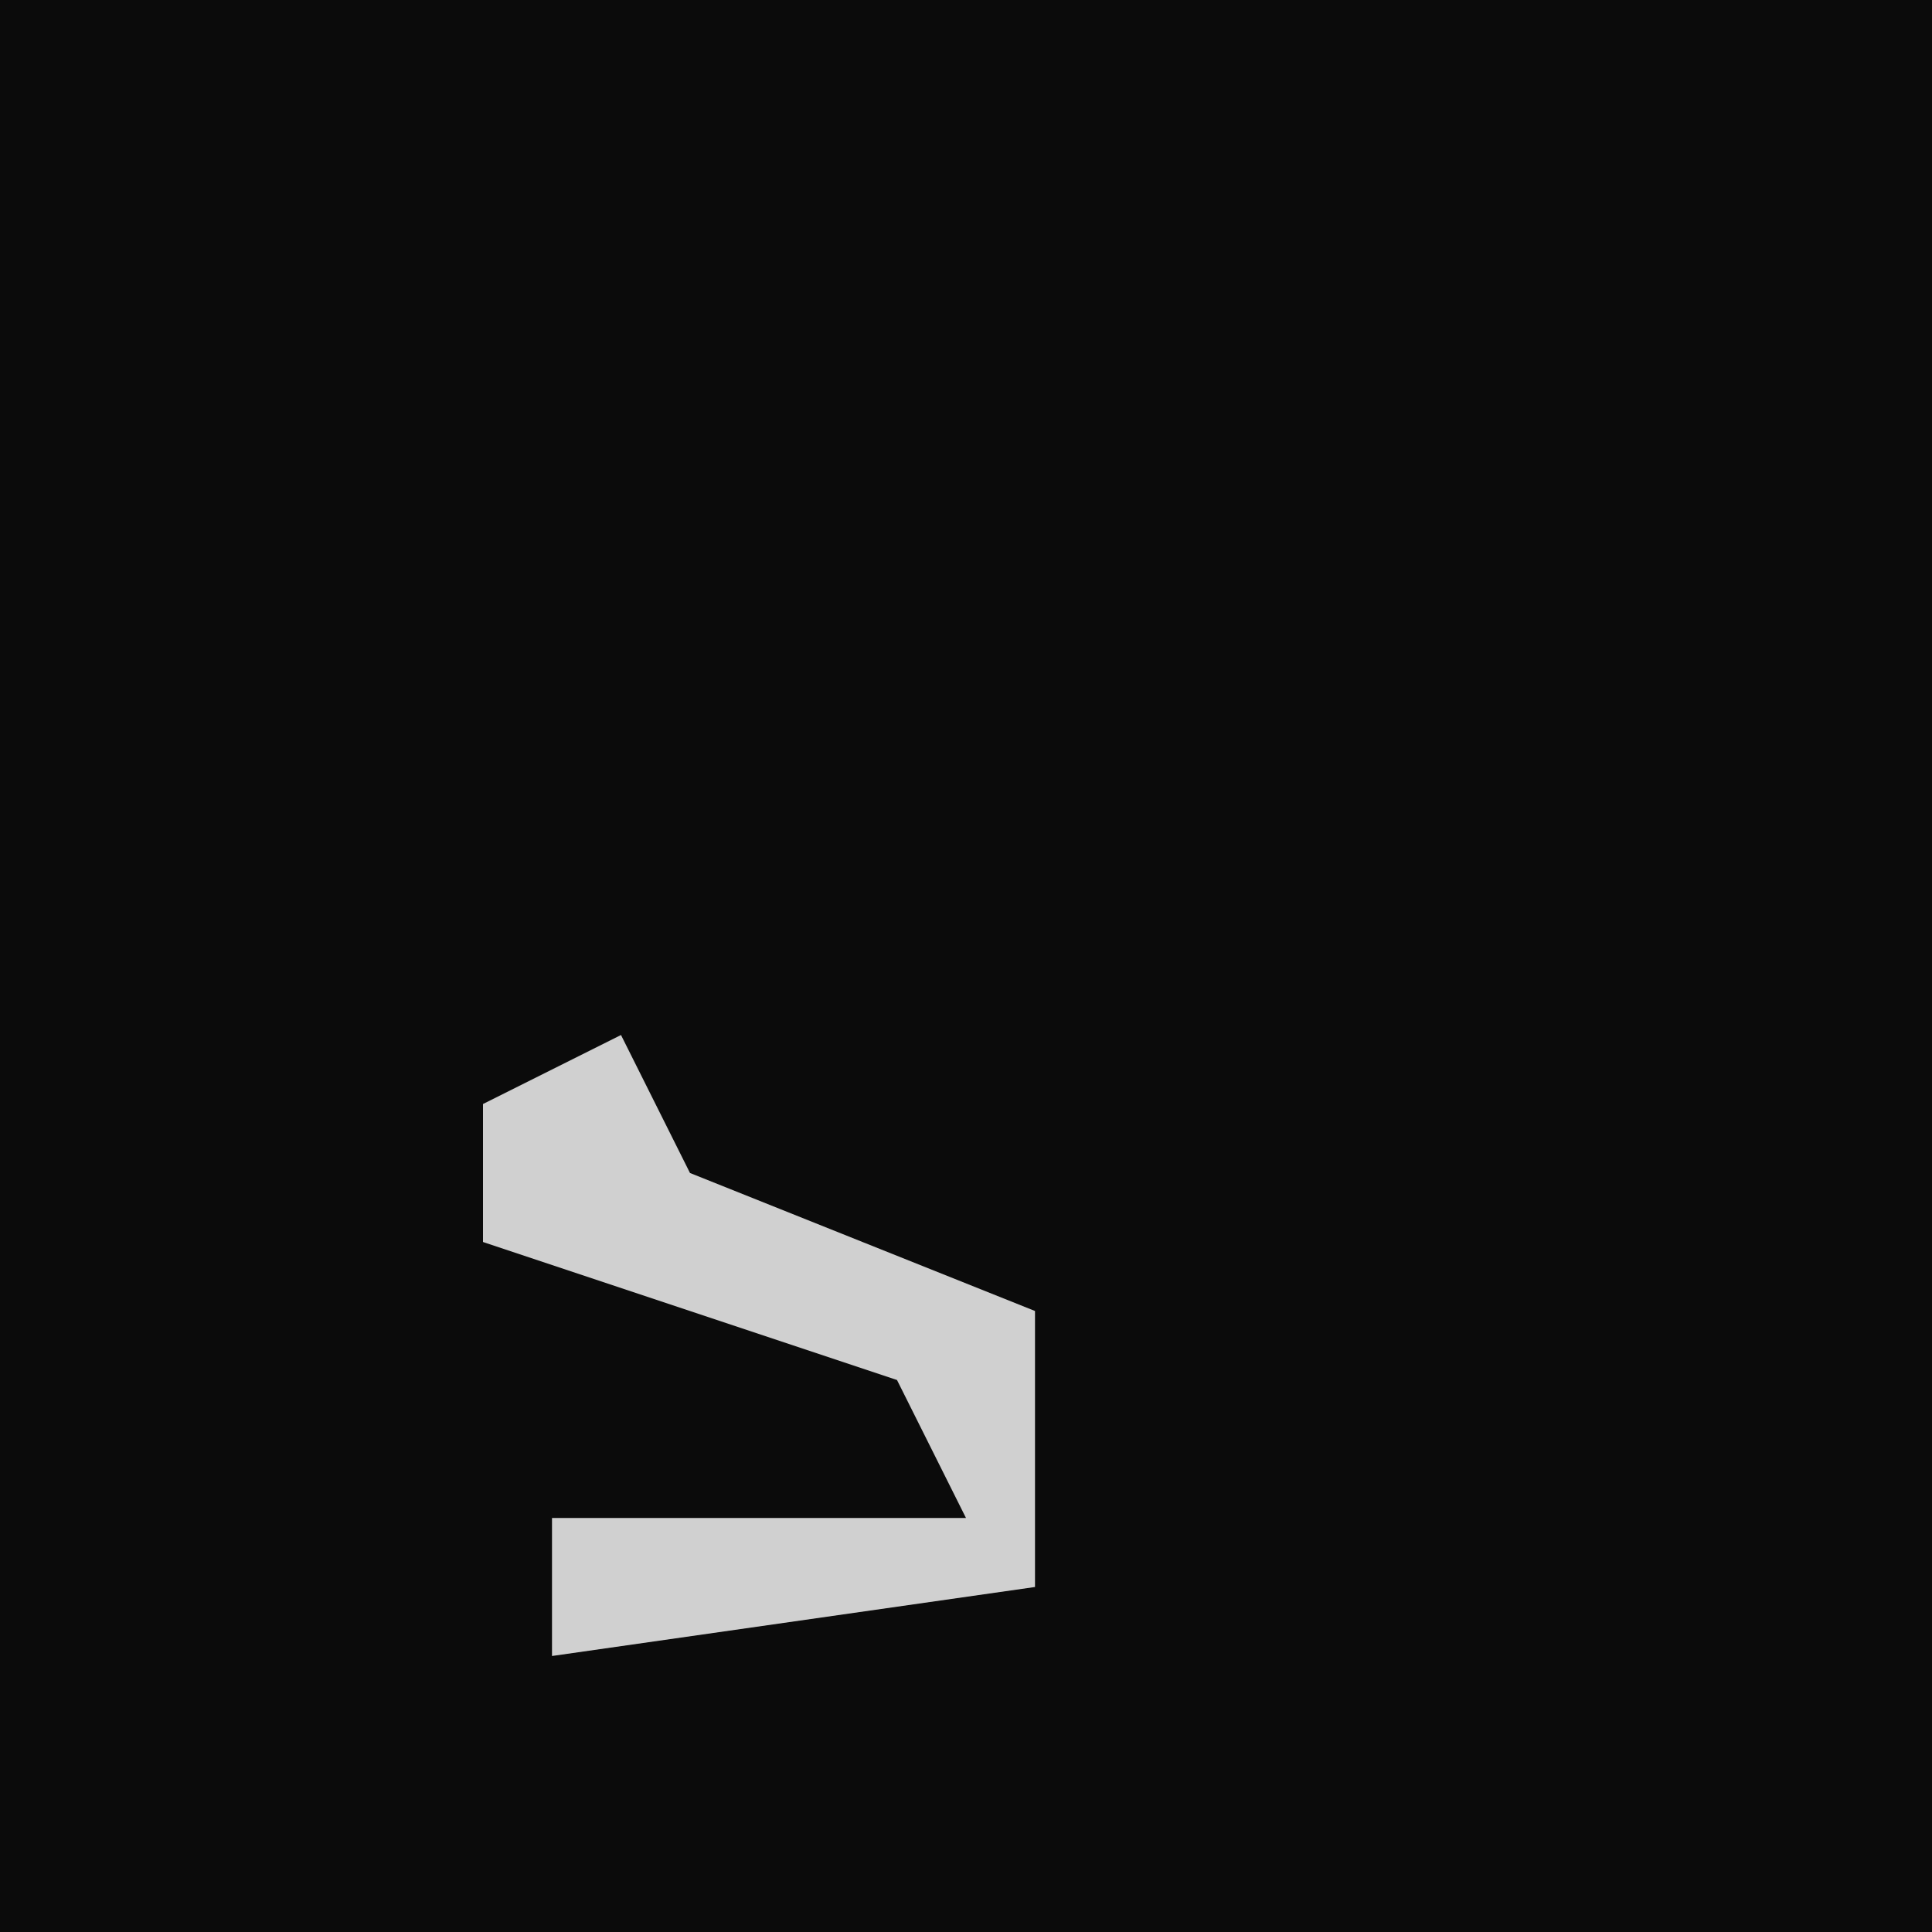 <?xml version="1.0" encoding="UTF-8"?>
<svg version="1.1" xmlns="http://www.w3.org/2000/svg" width="28" height="28">
<path d="M0,0 L28,0 L28,28 L0,28 Z " fill="#0B0B0B" transform="translate(0,0)"/>
<path d="M0,0 L1,2 L6,4 L6,8 L-1,9 L-1,7 L5,7 L4,5 L-2,3 L-2,1 Z " fill="#D0D0D0" transform="translate(9,15)"/>
</svg>
